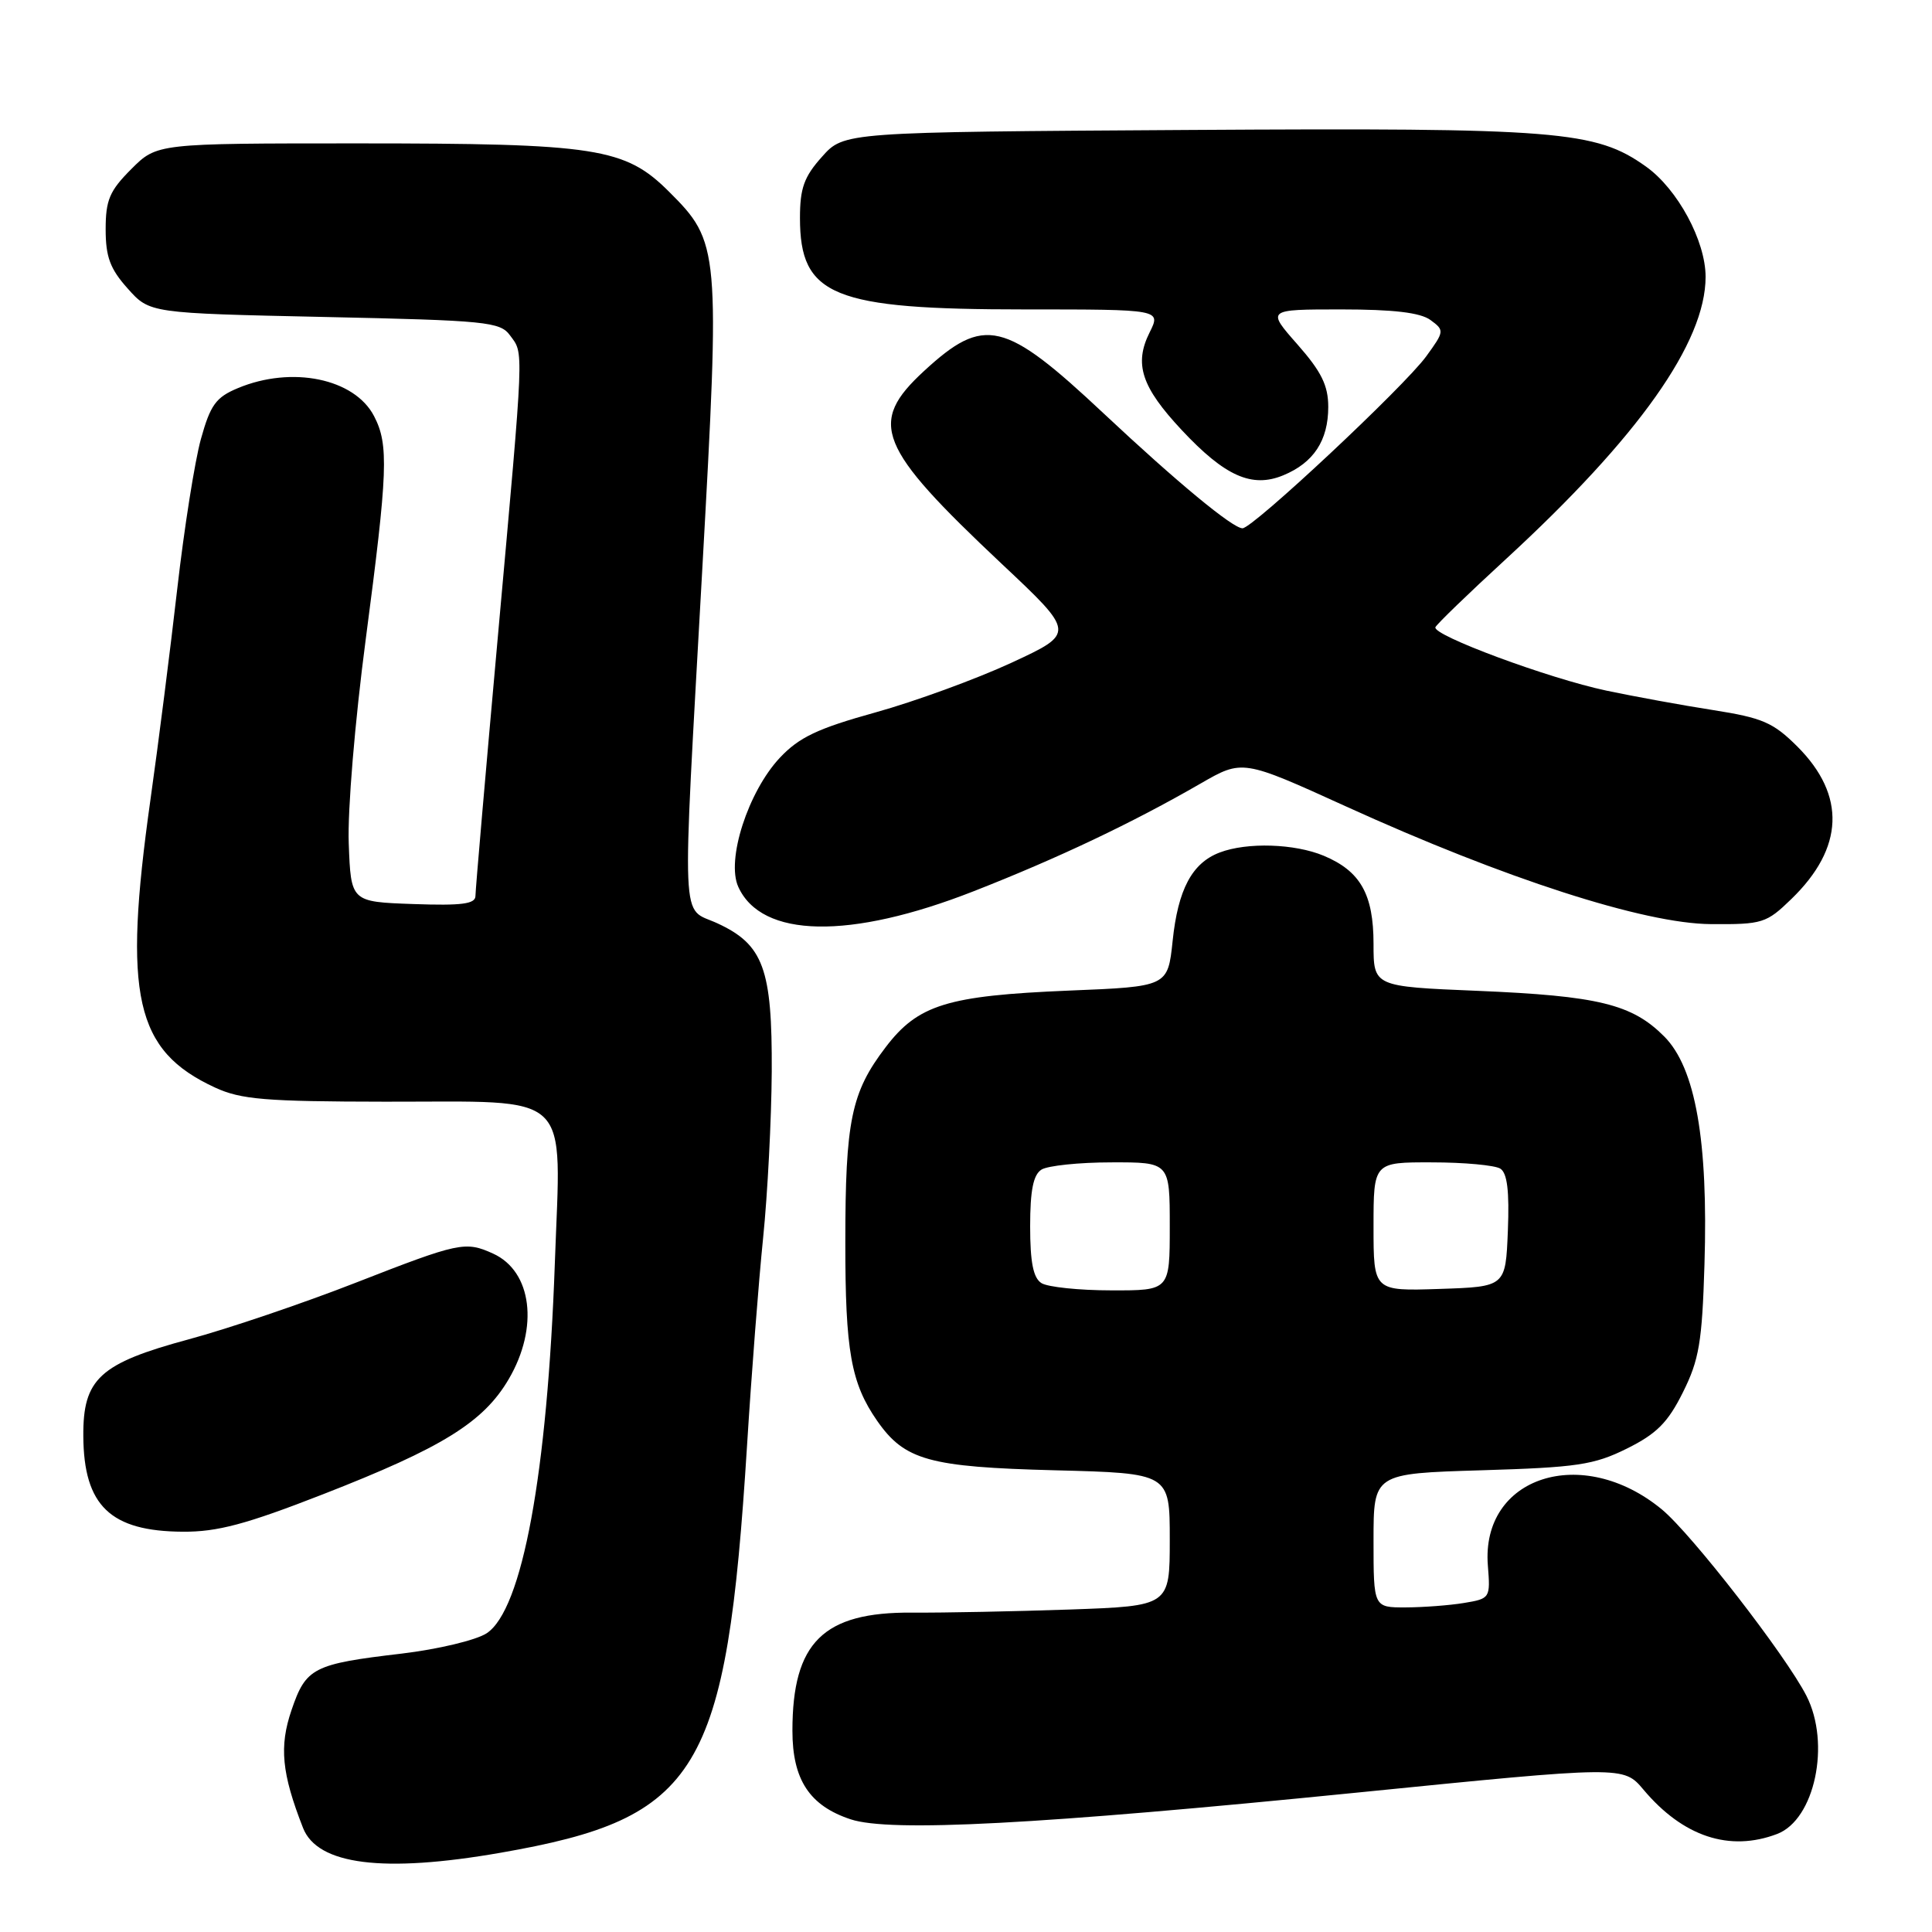 <?xml version="1.0" encoding="UTF-8" standalone="no"?>
<!DOCTYPE svg PUBLIC "-//W3C//DTD SVG 1.1//EN" "http://www.w3.org/Graphics/SVG/1.1/DTD/svg11.dtd" >
<svg xmlns="http://www.w3.org/2000/svg" xmlns:xlink="http://www.w3.org/1999/xlink" version="1.1" viewBox="0 0 256 256">
 <g >
 <path fill="currentColor"
d=" M 66.32 245.50 C 92.68 240.91 96.26 234.99 98.99 191.50 C 99.57 182.15 100.53 169.78 101.12 164.00 C 101.71 158.22 102.22 148.32 102.26 142.00 C 102.33 128.36 101.16 125.16 95.05 122.34 C 90.17 120.09 90.34 124.21 93.06 75.35 C 95.43 32.88 95.36 32.09 88.65 25.40 C 82.81 19.58 79.09 19.00 47.35 19.00 C 20.80 19.00 20.80 19.00 17.40 22.40 C 14.52 25.28 14.00 26.50 14.00 30.38 C 14.00 34.04 14.59 35.63 16.92 38.23 C 19.83 41.50 19.83 41.50 43.00 42.00 C 64.46 42.46 66.27 42.64 67.58 44.44 C 69.42 46.95 69.48 45.30 66.00 84.00 C 64.35 102.33 63.00 117.95 63.00 118.71 C 63.00 119.78 61.22 120.02 54.75 119.79 C 46.50 119.50 46.50 119.50 46.21 111.76 C 46.04 107.41 47.03 95.57 48.46 84.72 C 51.39 62.46 51.53 58.92 49.57 55.15 C 46.99 50.15 38.67 48.44 31.52 51.43 C 28.61 52.64 27.88 53.65 26.62 58.18 C 25.81 61.11 24.40 70.03 23.49 78.00 C 22.58 85.97 20.98 98.58 19.93 106.00 C 16.27 132.00 17.89 139.21 28.50 144.11 C 31.93 145.69 35.16 145.96 51.03 145.98 C 76.22 146.01 74.33 144.22 73.52 167.36 C 72.53 195.28 69.21 213.32 64.48 216.42 C 63.09 217.33 58.02 218.54 53.23 219.11 C 41.49 220.49 40.54 220.98 38.63 226.59 C 36.98 231.42 37.32 234.97 40.15 242.20 C 42.06 247.11 50.80 248.21 66.32 245.50 Z  M 235.48 243.01 C 240.47 241.11 242.60 231.03 239.36 224.70 C 236.62 219.34 224.15 203.27 220.21 200.01 C 209.66 191.30 196.21 195.64 197.15 207.45 C 197.49 211.75 197.45 211.83 194.00 212.40 C 192.08 212.72 188.59 212.98 186.25 212.99 C 182.00 213.00 182.00 213.00 182.00 204.13 C 182.00 195.25 182.00 195.25 196.31 194.82 C 208.98 194.44 211.20 194.11 215.56 191.95 C 219.51 189.99 221.00 188.50 222.99 184.50 C 225.14 180.20 225.54 177.84 225.85 167.57 C 226.36 151.15 224.66 141.51 220.53 137.35 C 216.26 133.05 211.78 131.96 195.75 131.29 C 182.00 130.72 182.00 130.72 182.00 125.08 C 182.00 118.50 180.27 115.43 175.40 113.39 C 171.54 111.78 165.24 111.58 161.62 112.96 C 157.95 114.35 156.09 117.85 155.38 124.68 C 154.74 130.73 154.74 130.73 141.62 131.26 C 125.51 131.93 121.64 133.12 117.34 138.78 C 112.79 144.75 112.01 148.50 112.01 164.60 C 112.00 179.02 112.76 183.28 116.23 188.27 C 119.87 193.49 123.10 194.39 139.75 194.82 C 155.00 195.21 155.00 195.21 155.00 204.00 C 155.00 212.80 155.00 212.80 141.75 213.27 C 134.46 213.52 125.06 213.71 120.87 213.68 C 109.09 213.59 105.00 217.62 105.00 229.33 C 105.00 235.82 107.27 239.27 112.72 241.07 C 117.97 242.80 137.51 241.77 179.81 237.53 C 215.12 233.99 215.12 233.99 217.77 237.14 C 223.01 243.37 229.17 245.41 235.48 243.01 Z  M 42.77 198.01 C 58.60 191.84 64.06 188.46 67.41 182.74 C 71.42 175.90 70.50 168.46 65.34 166.11 C 61.67 164.44 60.85 164.61 47.18 169.95 C 40.20 172.68 30.23 176.06 25.00 177.47 C 13.20 180.66 10.98 182.70 11.04 190.31 C 11.10 199.52 14.63 202.91 24.24 202.96 C 28.80 202.99 32.60 201.98 42.77 198.01 Z  M 129.00 118.10 C 140.21 113.71 150.06 109.03 159.07 103.83 C 164.64 100.62 164.64 100.62 178.36 106.86 C 199.39 116.43 217.86 122.39 226.69 122.45 C 233.54 122.50 234.05 122.34 237.37 119.12 C 244.35 112.36 244.62 105.39 238.17 98.93 C 234.96 95.73 233.55 95.12 227.00 94.09 C 222.88 93.45 216.51 92.28 212.85 91.51 C 205.19 89.89 189.75 84.16 190.20 83.11 C 190.36 82.72 194.55 78.67 199.50 74.12 C 217.13 57.90 226.00 45.37 226.00 36.68 C 226.00 31.92 222.29 25.05 218.10 22.07 C 211.42 17.31 206.53 16.92 157.53 17.22 C 111.83 17.50 111.83 17.50 108.92 20.77 C 106.54 23.42 106.00 24.94 106.00 28.88 C 106.00 39.23 110.36 41.00 135.79 41.00 C 153.85 41.00 153.85 41.00 152.33 44.05 C 150.24 48.23 151.25 51.28 156.58 56.98 C 162.31 63.11 165.89 64.70 170.04 62.98 C 174.06 61.32 176.00 58.37 176.00 53.92 C 176.00 51.09 175.10 49.25 171.92 45.64 C 167.83 41.00 167.83 41.00 177.72 41.00 C 184.64 41.00 188.20 41.42 189.54 42.40 C 191.41 43.77 191.40 43.89 188.98 47.22 C 186.07 51.22 166.01 70.00 164.64 70.00 C 163.34 70.00 156.01 63.94 146.25 54.79 C 133.08 42.43 130.42 41.81 122.44 49.16 C 114.97 56.05 116.24 59.19 132.72 74.70 C 142.50 83.89 142.50 83.89 134.00 87.83 C 129.32 89.99 121.22 92.95 116.00 94.40 C 108.33 96.53 105.89 97.69 103.33 100.41 C 99.12 104.91 96.20 113.96 97.83 117.52 C 100.92 124.31 112.60 124.53 129.00 118.10 Z  M 138.00 170.02 C 136.91 169.34 136.50 167.25 136.50 162.50 C 136.50 157.75 136.91 155.66 138.00 154.98 C 138.82 154.46 142.99 154.02 147.25 154.02 C 155.00 154.00 155.00 154.00 155.00 162.50 C 155.00 171.00 155.00 171.00 147.25 170.98 C 142.99 170.98 138.82 170.54 138.00 170.02 Z  M 182.00 162.54 C 182.00 154.00 182.00 154.00 189.75 154.02 C 194.01 154.02 198.08 154.40 198.80 154.85 C 199.72 155.44 200.01 157.83 199.80 163.09 C 199.50 170.50 199.50 170.50 190.75 170.79 C 182.00 171.08 182.00 171.08 182.00 162.54 Z "/>
</g>
</svg>